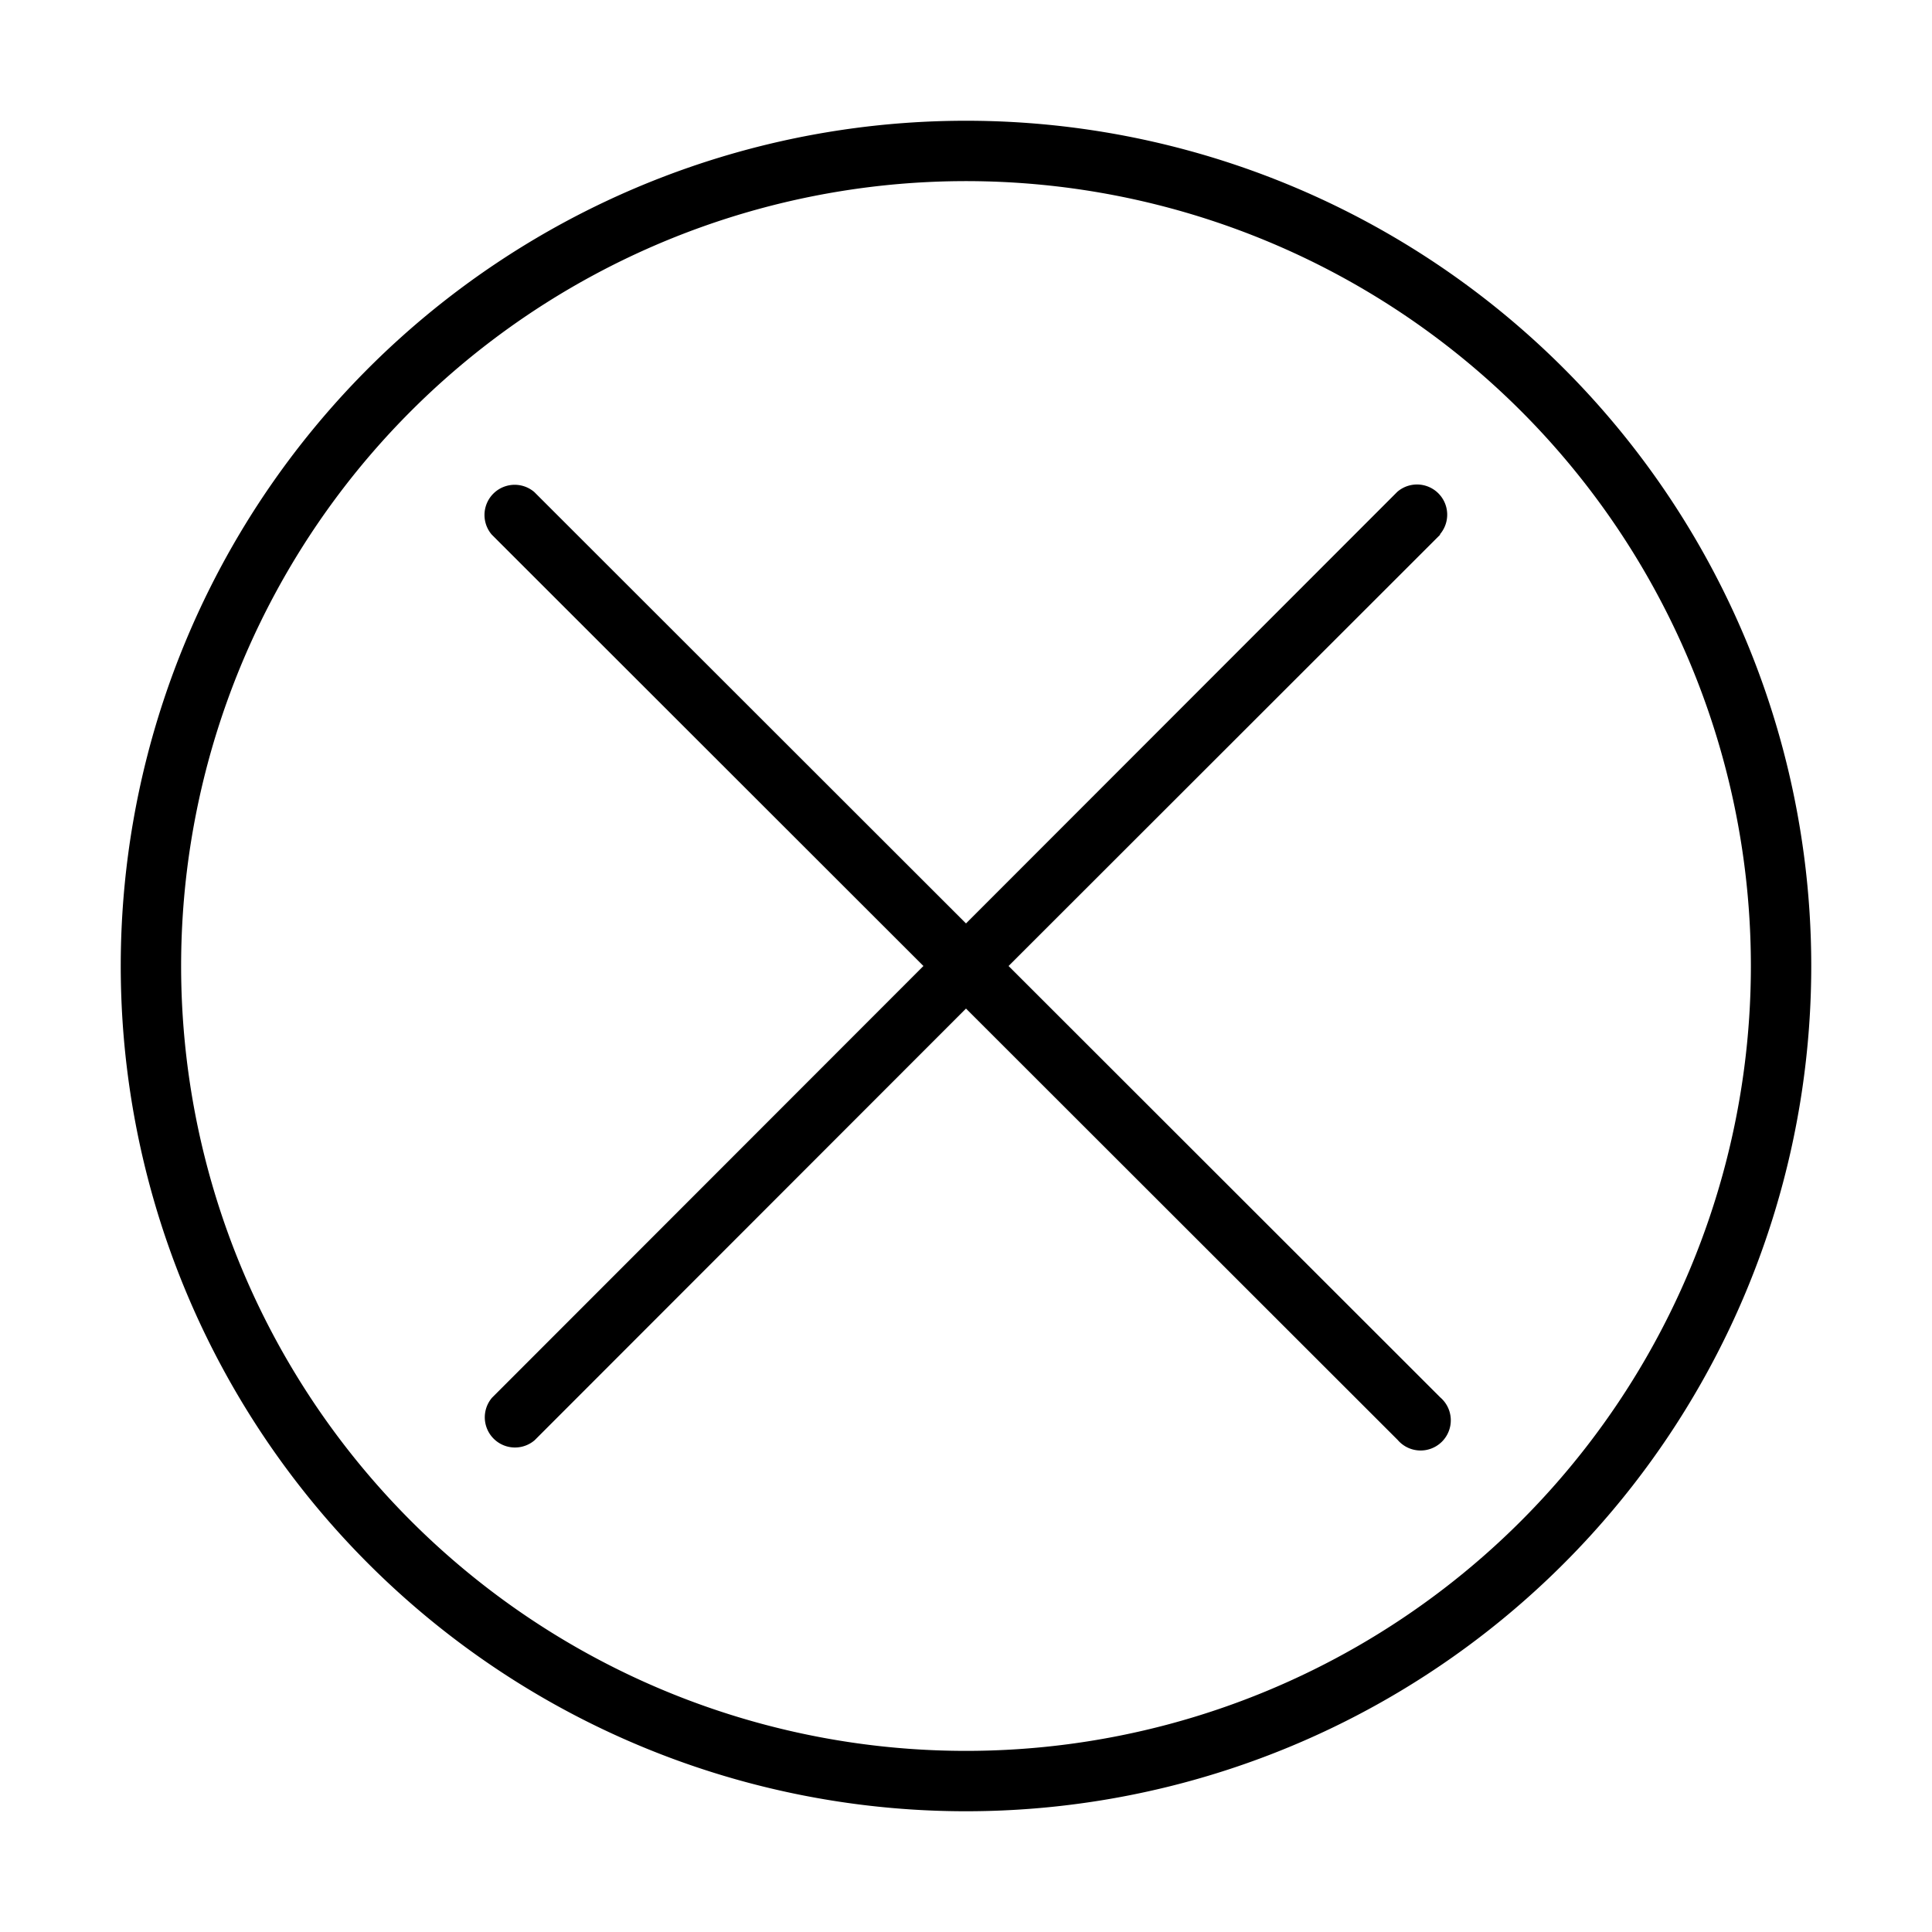 <svg xmlns="http://www.w3.org/2000/svg" width="64" height="64" viewBox="0 0 64 64"><title>leapicons-navigation</title><g id="cross-enclosed"><g id="expanded-2" data-name="expanded"><path id="_Compound_Path_" data-name="&lt;Compound Path&gt;" d="M47.71,17.71,33.41,32,47.71,46.29a1,1,0,1,1-1.41,1.41L32,33.41,17.71,47.71a1,1,0,0,1-1.41-1.41L30.59,32,16.29,17.71a1,1,0,0,1,1.41-1.41L32,30.59,46.29,16.29a1,1,0,0,1,1.41,1.41ZM60,32A28,28,0,1,1,32,4,28,28,0,0,1,60,32Zm-2,0A26,26,0,1,0,32,58,26,26,0,0,0,58,32Z"/></g></g></svg>